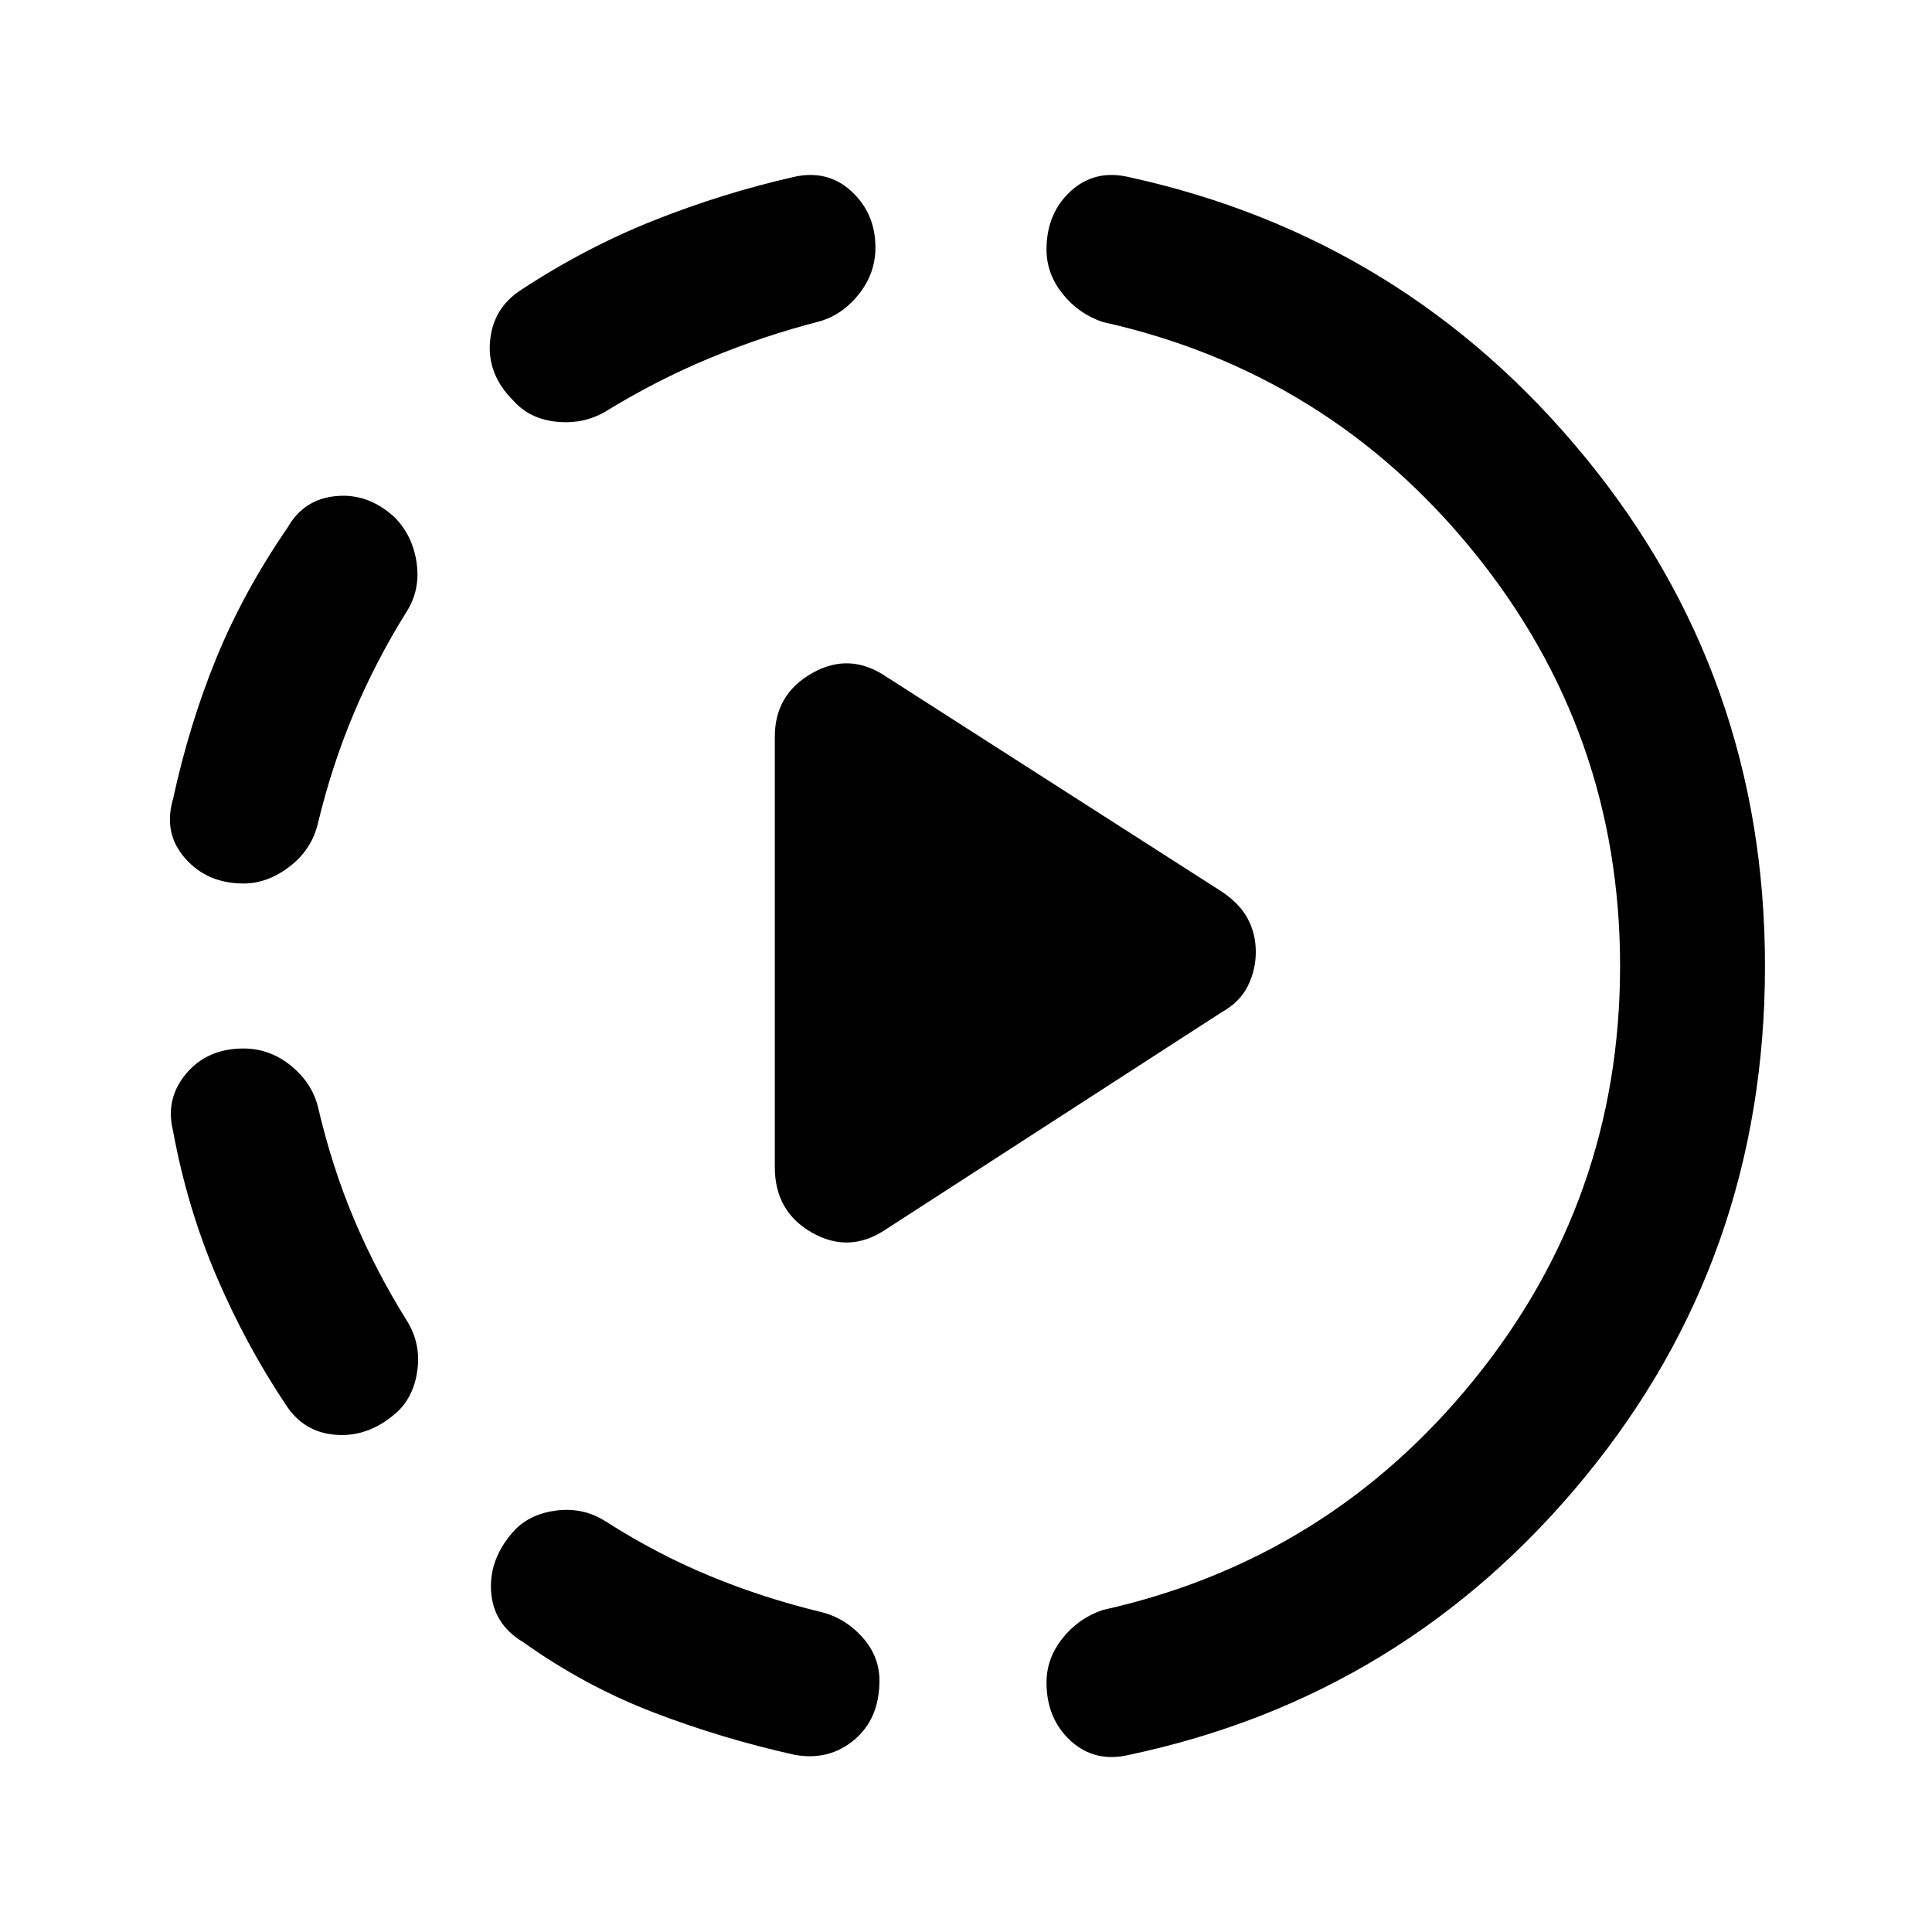 <svg xmlns="http://www.w3.org/2000/svg" height="40" width="40"><path d="M18.333 25.458q-.75.5-1.521.063-.77-.438-.77-1.354V15.25q0-.875.77-1.312.771-.438 1.521.062l6.959 4.458q.375.25.541.563.167.312.167.687 0 .375-.167.709-.166.333-.541.541Zm-1.875 10.875q-1.5-.333-2.916-.875-1.417-.541-2.709-1.458-.625-.375-.666-1.062-.042-.688.5-1.271.333-.334.875-.396.541-.063 1 .229 1.041.667 2.146 1.125 1.104.458 2.312.75.5.125.854.521t.354.896q0 .791-.52 1.229-.521.437-1.23.312ZM8.25 29.208q-.583.542-1.271.5-.687-.041-1.062-.625-.834-1.25-1.438-2.666-.604-1.417-.896-3-.166-.667.271-1.188.438-.521 1.188-.521.541 0 .979.354.437.355.562.855.292 1.25.75 2.333.459 1.083 1.084 2.083.291.459.229 1-.063.542-.396.875ZM5.042 18.292q-.75 0-1.209-.521-.458-.521-.25-1.229.334-1.542.896-2.917.563-1.375 1.479-2.708.334-.584 1-.646.667-.063 1.209.437.375.375.458.938.083.562-.208 1.021-.625 1-1.084 2.083-.458 1.083-.75 2.292-.125.541-.583.896-.458.354-.958.354Zm18.333 18.041q-.708.167-1.208-.291-.5-.459-.5-1.209 0-.5.333-.916.333-.417.833-.584 4.667-1.041 7.688-4.771 3.021-3.729 3.021-8.562 0-4.833-3.021-8.562-3.021-3.73-7.688-4.771-.5-.167-.833-.584-.333-.416-.333-.916 0-.75.5-1.209.5-.458 1.208-.291 5.708 1.25 9.437 5.791Q36.542 14 36.542 20q0 6.042-3.73 10.583-3.729 4.542-9.437 5.75ZM12.5 8.542q-.458.25-1 .187-.542-.062-.875-.437-.542-.542-.479-1.23.062-.687.646-1.062 1.333-.875 2.75-1.438 1.416-.562 2.875-.895.708-.167 1.208.291.5.459.5 1.167 0 .542-.354.979-.354.438-.854.563-1.125.291-2.229.75-1.105.458-2.188 1.125Z"/></svg>